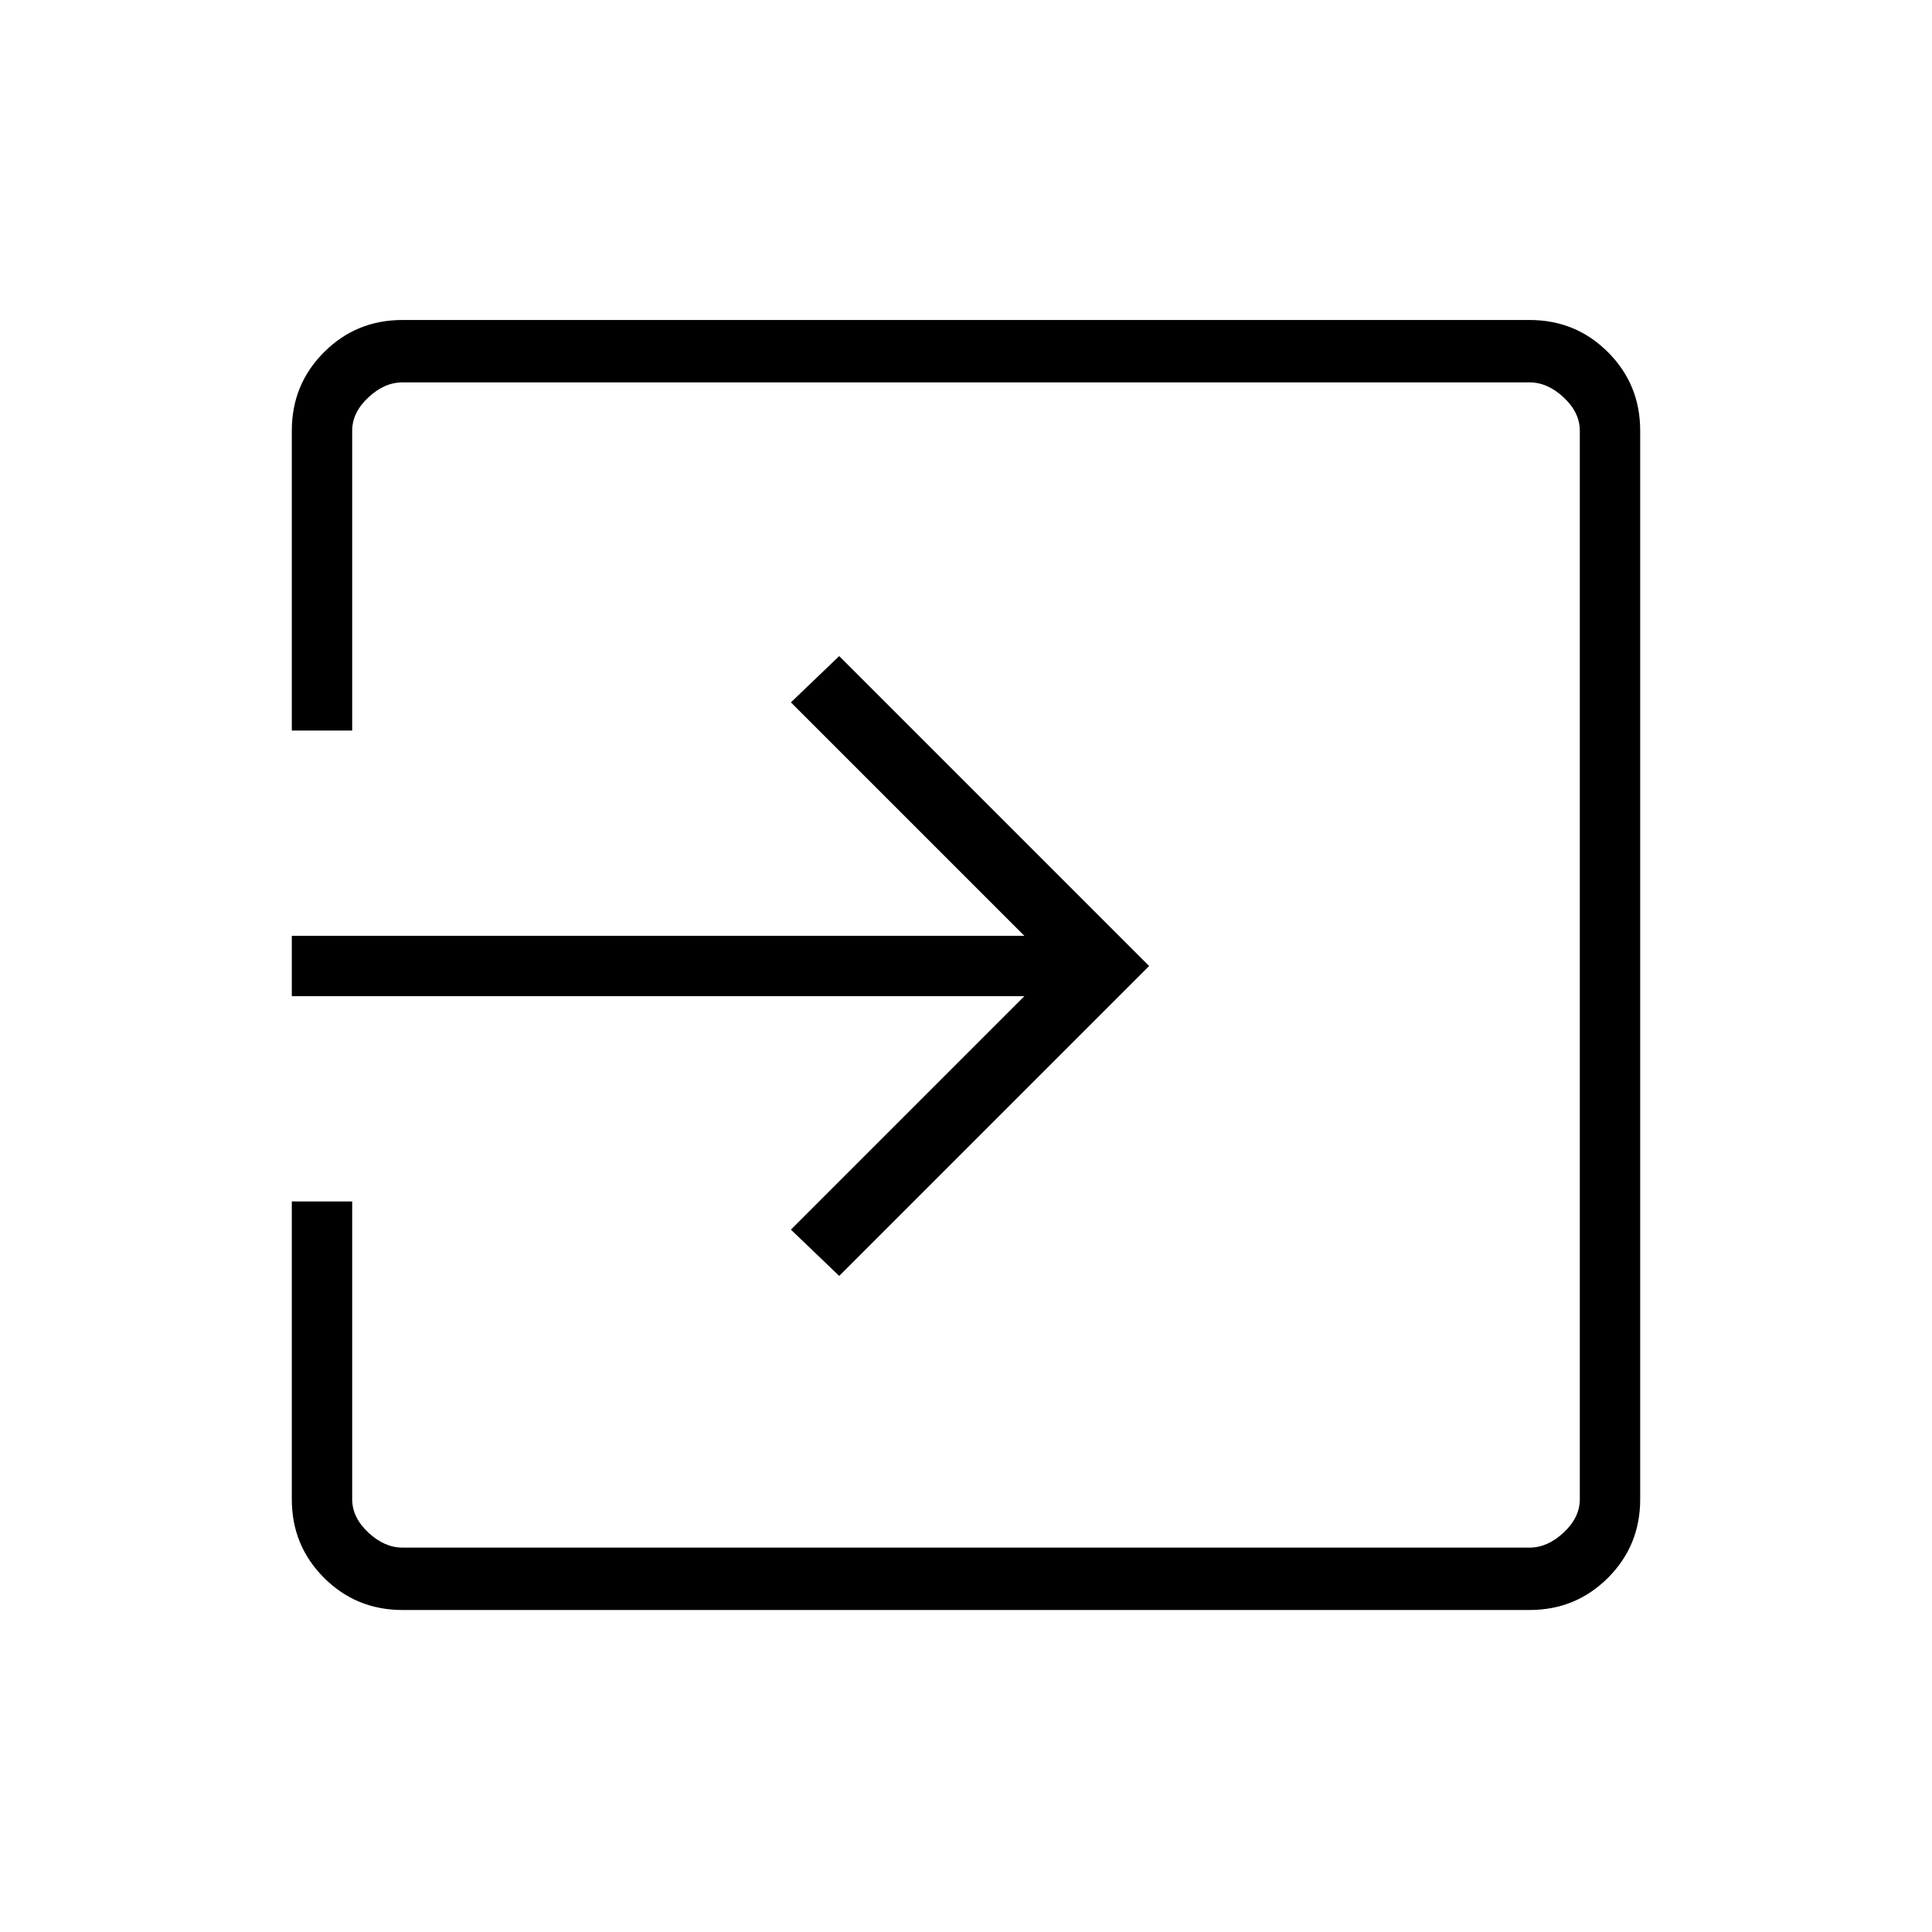 <svg xmlns="http://www.w3.org/2000/svg" width="48" height="48" viewBox="0 0 48 48"><path d="M10 40q-1.15 0-1.95-.8t-.8-1.95v-7.4h1.5v7.4q0 .45.4.825.4.375.85.375h28q.45 0 .85-.375.4-.375.4-.825V10.7q0-.45-.4-.825-.4-.375-.85-.375H10q-.45 0-.85.375-.4.375-.4.825v7.45h-1.5V10.7q0-1.15.8-1.95t1.95-.8h28q1.15 0 1.95.8t.8 1.95v26.55q0 1.15-.8 1.95T38 40Zm10.85-8.3-1.2-1.15 5.8-5.8H7.25v-1.5h18.2l-5.8-5.8 1.2-1.15 7.7 7.7Z"/></svg>